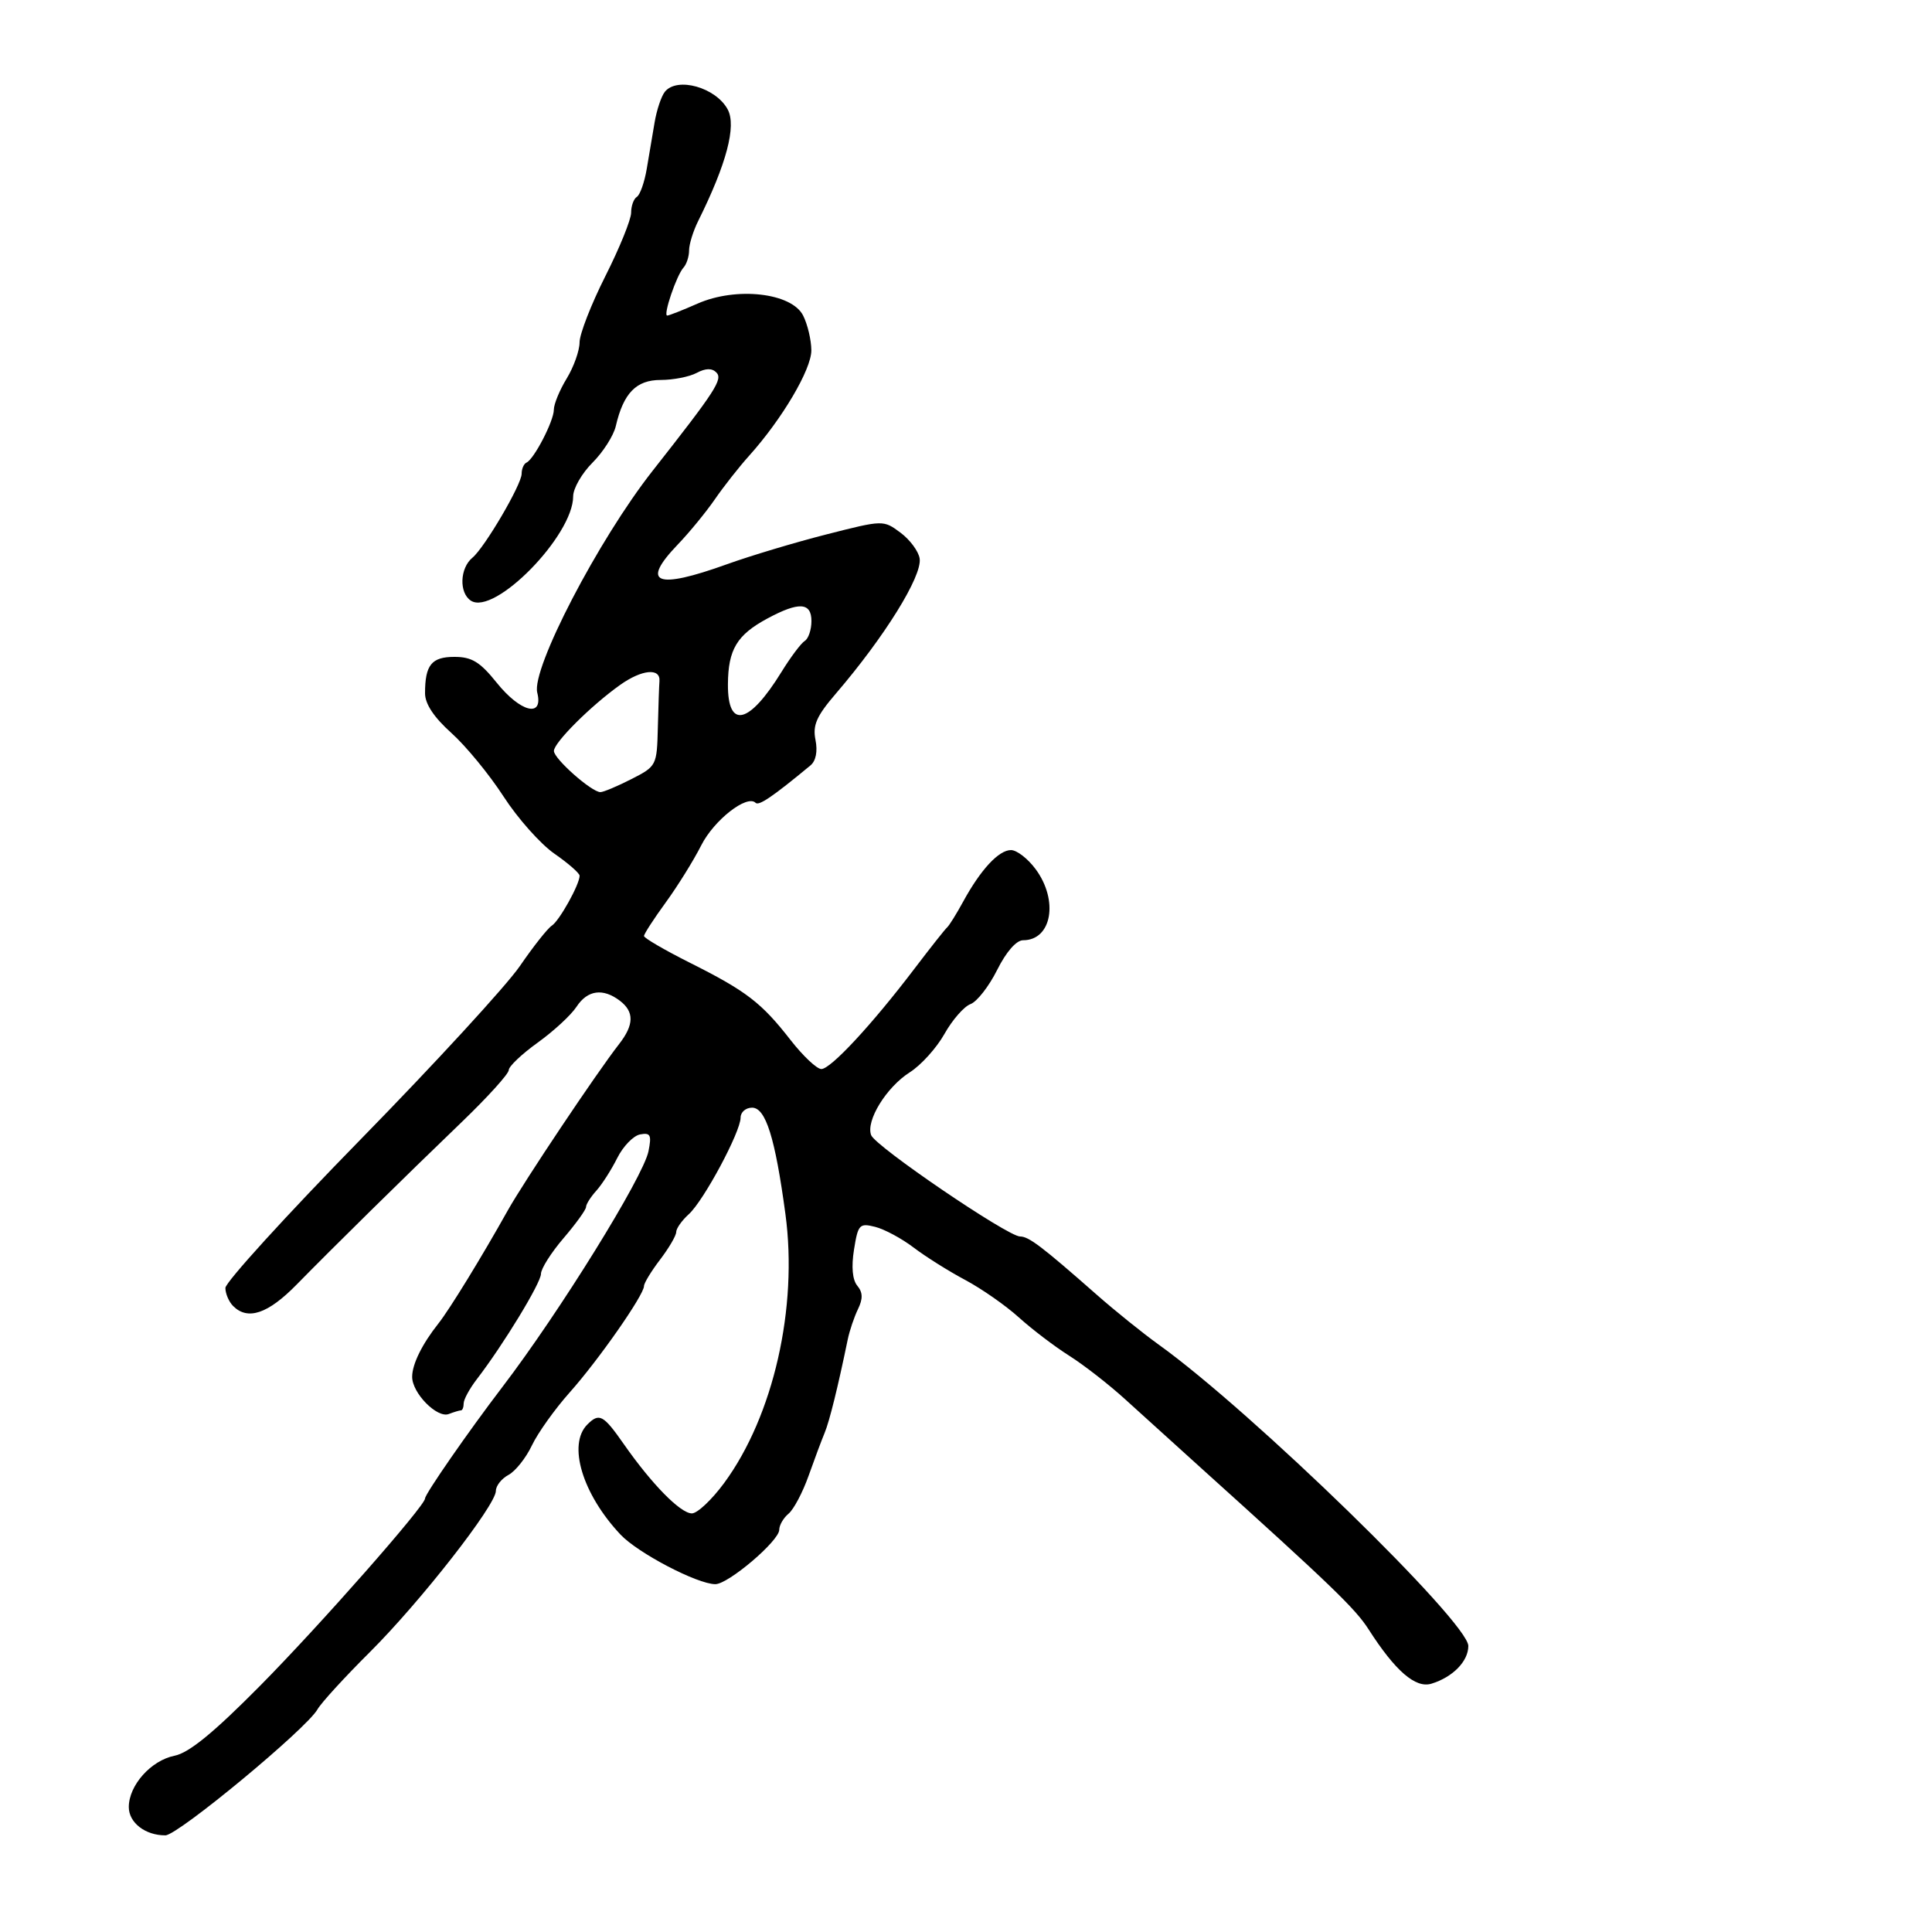 <svg xmlns="http://www.w3.org/2000/svg" width="300" height="300" viewBox="0 0 300 300" version="1.1">
	<path d="M 103.241 14.250 C 102.689 14.938, 101.972 17.075, 101.648 19 C 101.324 20.925, 100.771 24.192, 100.419 26.259 C 100.067 28.327, 99.379 30.266, 98.890 30.568 C 98.400 30.871, 98 31.980, 98 33.033 C 98 34.086, 96.200 38.518, 94 42.881 C 91.800 47.244, 89.998 51.868, 89.996 53.157 C 89.994 54.446, 89.094 56.973, 87.996 58.774 C 86.898 60.575, 86 62.756, 86 63.620 C 86 65.366, 82.923 71.312, 81.750 71.833 C 81.338 72.017, 81 72.797, 81 73.568 C 81 75.236, 75.258 85.029, 73.359 86.599 C 71.398 88.221, 71.260 92.061, 73.119 93.271 C 76.773 95.649, 89 83.176, 89 77.070 C 89 75.847, 90.350 73.496, 92 71.846 C 93.651 70.196, 95.279 67.643, 95.619 66.173 C 96.808 61.038, 98.788 59, 102.589 59 C 104.537 59, 107.050 58.508, 108.173 57.907 C 109.545 57.173, 110.545 57.145, 111.223 57.823 C 112.281 58.881, 111.164 60.607, 101.317 73.132 C 92.911 83.824, 82.497 103.858, 83.424 107.553 C 84.416 111.504, 80.835 110.622, 77.120 106 C 74.525 102.771, 73.261 102, 70.560 102 C 67.010 102, 66 103.253, 66 107.655 C 66 109.306, 67.381 111.386, 70.097 113.823 C 72.350 115.845, 75.992 120.280, 78.190 123.678 C 80.388 127.077, 83.944 131.075, 86.093 132.564 C 88.242 134.054, 90 135.592, 90 135.982 C 90 137.338, 86.859 142.980, 85.683 143.738 C 85.032 144.157, 82.805 146.975, 80.733 150 C 78.662 153.025, 67.524 165.149, 55.983 176.941 C 44.443 188.734, 35 199.106, 35 199.991 C 35 200.876, 35.540 202.140, 36.200 202.800 C 38.471 205.071, 41.608 204.012, 46.060 199.470 C 51.771 193.644, 62.549 183.034, 71.750 174.181 C 75.737 170.344, 79 166.737, 79 166.164 C 79 165.592, 81.022 163.672, 83.493 161.898 C 85.963 160.123, 88.674 157.621, 89.516 156.336 C 91.222 153.731, 93.619 153.395, 96.250 155.392 C 98.500 157.100, 98.466 159.133, 96.138 162.115 C 92.665 166.565, 81.350 183.477, 78.821 188 C 74.805 195.182, 69.805 203.332, 68.086 205.500 C 65.538 208.713, 64 211.837, 64 213.798 C 64 216.325, 67.878 220.261, 69.684 219.568 C 70.498 219.256, 71.352 219, 71.582 219 C 71.812 219, 72 218.509, 72 217.908 C 72 217.308, 72.920 215.620, 74.044 214.158 C 78.152 208.816, 84 199.210, 84 197.804 C 84 197.010, 85.575 194.520, 87.500 192.271 C 89.425 190.022, 91 187.839, 91 187.420 C 91 187.001, 91.717 185.866, 92.593 184.898 C 93.468 183.930, 94.931 181.646, 95.843 179.822 C 96.754 177.998, 98.353 176.346, 99.395 176.152 C 101.008 175.850, 101.202 176.239, 100.697 178.764 C 99.899 182.755, 86.888 203.747, 78 215.383 C 72.762 222.240, 66 231.988, 66 232.681 C 66 233.836, 49.657 252.395, 40.402 261.749 C 33.172 269.056, 29.355 272.179, 27.100 272.630 C 23.445 273.361, 20 277.227, 20 280.600 C 20 283.026, 22.563 285.006, 25.684 284.991 C 27.632 284.982, 47.629 268.414, 49.303 265.423 C 49.857 264.434, 53.503 260.447, 57.407 256.562 C 65.256 248.752, 77 233.729, 77 231.499 C 77 230.713, 77.882 229.598, 78.959 229.022 C 80.037 228.445, 81.672 226.386, 82.592 224.447 C 83.512 222.508, 86.155 218.802, 88.466 216.211 C 92.932 211.202, 100 201.082, 100 199.697 C 100 199.240, 101.125 197.392, 102.500 195.589 C 103.875 193.786, 105 191.861, 105 191.311 C 105 190.760, 105.882 189.511, 106.961 188.535 C 109.273 186.443, 115 175.761, 115 173.541 C 115 172.693, 115.802 172, 116.782 172 C 118.901 172, 120.361 176.657, 121.961 188.523 C 123.921 203.057, 120.099 219.857, 112.468 230.250 C 110.550 232.863, 108.285 235, 107.434 235 C 105.668 235, 101.214 230.466, 96.872 224.250 C 93.683 219.684, 93.054 219.346, 91.200 221.200 C 88.107 224.293, 90.430 231.998, 96.354 238.292 C 99.048 241.154, 108.260 245.973, 111.070 245.990 C 113.076 246.003, 121 239.263, 121 237.545 C 121 236.830, 121.651 235.704, 122.447 235.044 C 123.243 234.383, 124.641 231.740, 125.553 229.171 C 126.465 226.602, 127.588 223.600, 128.047 222.500 C 128.792 220.719, 130.117 215.365, 131.635 208 C 131.919 206.625, 132.635 204.503, 133.226 203.284 C 134.013 201.664, 133.984 200.686, 133.121 199.646 C 132.364 198.734, 132.181 196.721, 132.610 194.038 C 133.235 190.132, 133.453 189.897, 135.890 190.504 C 137.325 190.863, 140.018 192.311, 141.872 193.722 C 143.727 195.134, 147.322 197.393, 149.860 198.742 C 152.398 200.092, 156.151 202.711, 158.201 204.562 C 160.250 206.414, 163.775 209.096, 166.035 210.522 C 168.294 211.948, 172.213 215.002, 174.743 217.307 C 177.273 219.613, 182.587 224.425, 186.552 228 C 206.732 246.197, 210.448 249.776, 212.511 253 C 216.649 259.465, 219.801 262.195, 222.261 261.446 C 225.583 260.434, 228 257.965, 228 255.585 C 228 251.897, 194.348 219.141, 179.944 208.808 C 177.500 207.054, 173.168 203.568, 170.319 201.060 C 161.783 193.548, 159.746 192, 158.395 192 C 156.475 192, 135.950 178.033, 135.271 176.265 C 134.418 174.041, 137.638 168.810, 141.281 166.500 C 143.017 165.400, 145.435 162.721, 146.655 160.546 C 147.875 158.371, 149.695 156.287, 150.699 155.916 C 151.704 155.544, 153.564 153.161, 154.833 150.620 C 156.243 147.796, 157.813 146, 158.870 146 C 163.321 146, 164.408 139.823, 160.812 134.960 C 159.609 133.332, 157.887 132, 156.986 132 C 155.086 132, 152.280 135.023, 149.562 140 C 148.511 141.925, 147.391 143.725, 147.073 144 C 146.755 144.275, 144.471 147.163, 141.997 150.418 C 135.409 159.088, 128.996 166, 127.541 166 C 126.841 166, 124.685 163.969, 122.751 161.486 C 118.237 155.692, 115.903 153.900, 107.158 149.511 C 103.221 147.535, 100 145.660, 100 145.343 C 100 145.027, 101.518 142.683, 103.374 140.134 C 105.230 137.585, 107.710 133.597, 108.884 131.271 C 110.870 127.338, 115.996 123.329, 117.331 124.664 C 117.836 125.169, 120.020 123.679, 125.849 118.853 C 126.693 118.154, 126.985 116.674, 126.629 114.894 C 126.171 112.606, 126.785 111.207, 129.780 107.717 C 137.363 98.880, 143.212 89.455, 142.804 86.731 C 142.637 85.614, 141.300 83.808, 139.833 82.717 C 137.165 80.733, 137.164 80.733, 128.333 82.982 C 123.475 84.219, 116.521 86.304, 112.879 87.616 C 101.846 91.589, 99.425 90.616, 105.250 84.548 C 107.037 82.687, 109.625 79.531, 111 77.536 C 112.375 75.541, 114.764 72.504, 116.308 70.787 C 121.443 65.077, 126 57.358, 125.985 54.396 C 125.977 52.803, 125.403 50.375, 124.710 49 C 122.924 45.459, 114.331 44.490, 108.305 47.149 C 105.998 48.167, 103.883 49, 103.607 49 C 102.928 49, 105.052 42.743, 106.136 41.550 C 106.611 41.027, 107 39.826, 107 38.881 C 107 37.936, 107.633 35.888, 108.407 34.331 C 112.808 25.481, 114.375 19.568, 113.001 17.001 C 111.169 13.578, 105.144 11.880, 103.241 14.250 M 119.176 96.032 C 114.429 98.585, 113.068 100.848, 113.032 106.250 C 112.985 113.278, 116.310 112.512, 121.351 104.334 C 122.763 102.043, 124.387 99.879, 124.959 99.525 C 125.532 99.171, 126 97.784, 126 96.441 C 126 93.525, 124.056 93.409, 119.176 96.032 M 96.289 106.356 C 91.748 109.590, 86.023 115.297, 86.011 116.605 C 85.999 117.809, 91.861 123, 93.233 123 C 93.698 123, 95.862 122.091, 98.040 120.980 C 101.952 118.984, 102.002 118.887, 102.150 112.980 C 102.233 109.691, 102.345 106.444, 102.400 105.764 C 102.569 103.673, 99.663 103.955, 96.289 106.356" stroke="none" fill="black" fill-rule="evenodd"/>
</svg>
